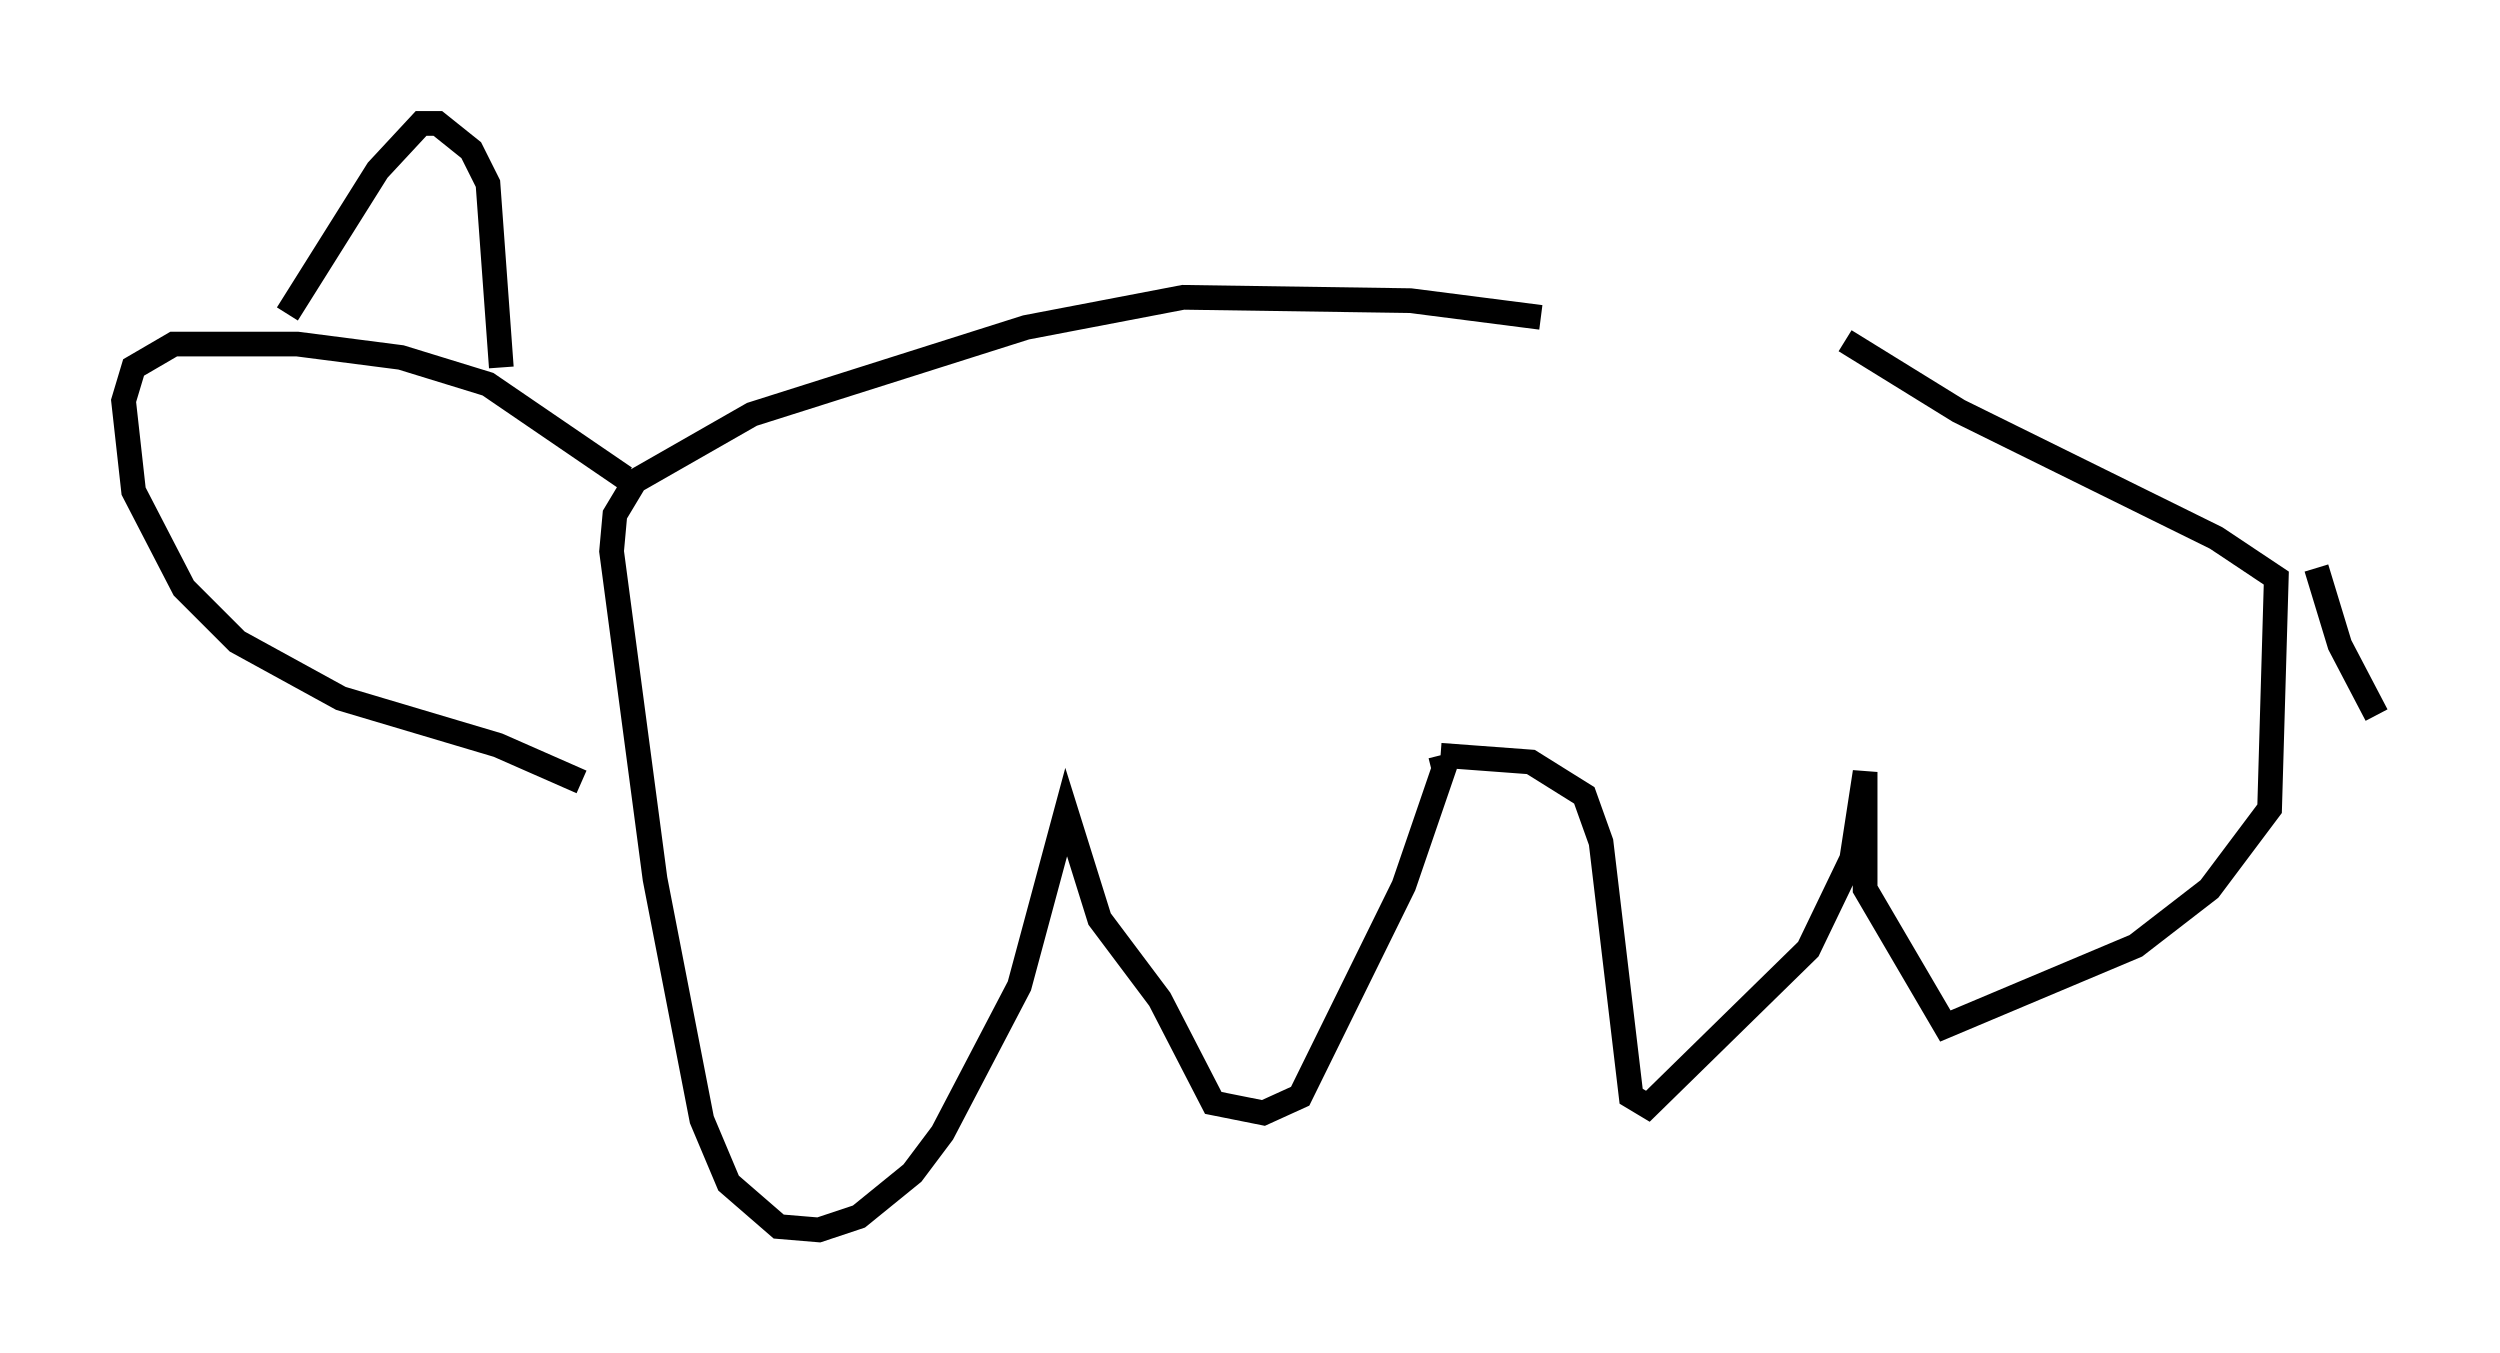 <?xml version="1.0" encoding="utf-8" ?>
<svg baseProfile="full" height="54.79" version="1.1" width="101.203" xmlns="http://www.w3.org/2000/svg" xmlns:ev="http://www.w3.org/2001/xml-events" xmlns:xlink="http://www.w3.org/1999/xlink"><defs /><rect fill="white" height="54.79" width="101.203" x="0" y="0" /><path d="M72.794, 13.254 m-10.419, -0.406 l-5.277, -0.677 -9.202, -0.135 l-6.36, 1.218 -11.096, 3.518 l-4.736, 2.706 -0.812, 1.353 l-0.135, 1.488 1.759, 13.261 l1.894, 9.743 1.083, 2.571 l2.03, 1.759 1.624, 0.135 l1.624, -0.541 2.165, -1.759 l1.218, -1.624 3.112, -5.954 l1.894, -7.036 1.353, 4.33 l2.436, 3.248 2.165, 4.195 l2.03, 0.406 1.488, -0.677 l4.195, -8.525 1.624, -4.736 l-0.135, -0.541 m0.0, 0.0 l3.654, 0.271 2.165, 1.353 l0.677, 1.894 1.218, 10.284 l0.677, 0.406 6.495, -6.36 l1.759, -3.654 0.541, -3.518 l0.0, 4.736 3.248, 5.548 l7.713, -3.248 2.977, -2.3 l2.436, -3.248 0.271, -9.337 l-2.436, -1.624 -10.419, -5.142 l-4.601, -2.842 m-49.391, 5.548 l-5.548, -3.789 -3.518, -1.083 l-4.195, -0.541 -5.007, 0.0 l-1.624, 0.947 -0.406, 1.353 l0.406, 3.654 2.03, 3.924 l2.165, 2.165 4.195, 2.3 l6.36, 1.894 3.383, 1.488 m-11.908, -18.944 l3.654, -5.819 1.759, -1.894 l0.677, 0.0 1.353, 1.083 l0.677, 1.353 0.541, 7.442 m73.477, 8.119 l0.947, 3.112 1.488, 2.842 " fill="none" stroke="black" stroke-width="1" /></svg>